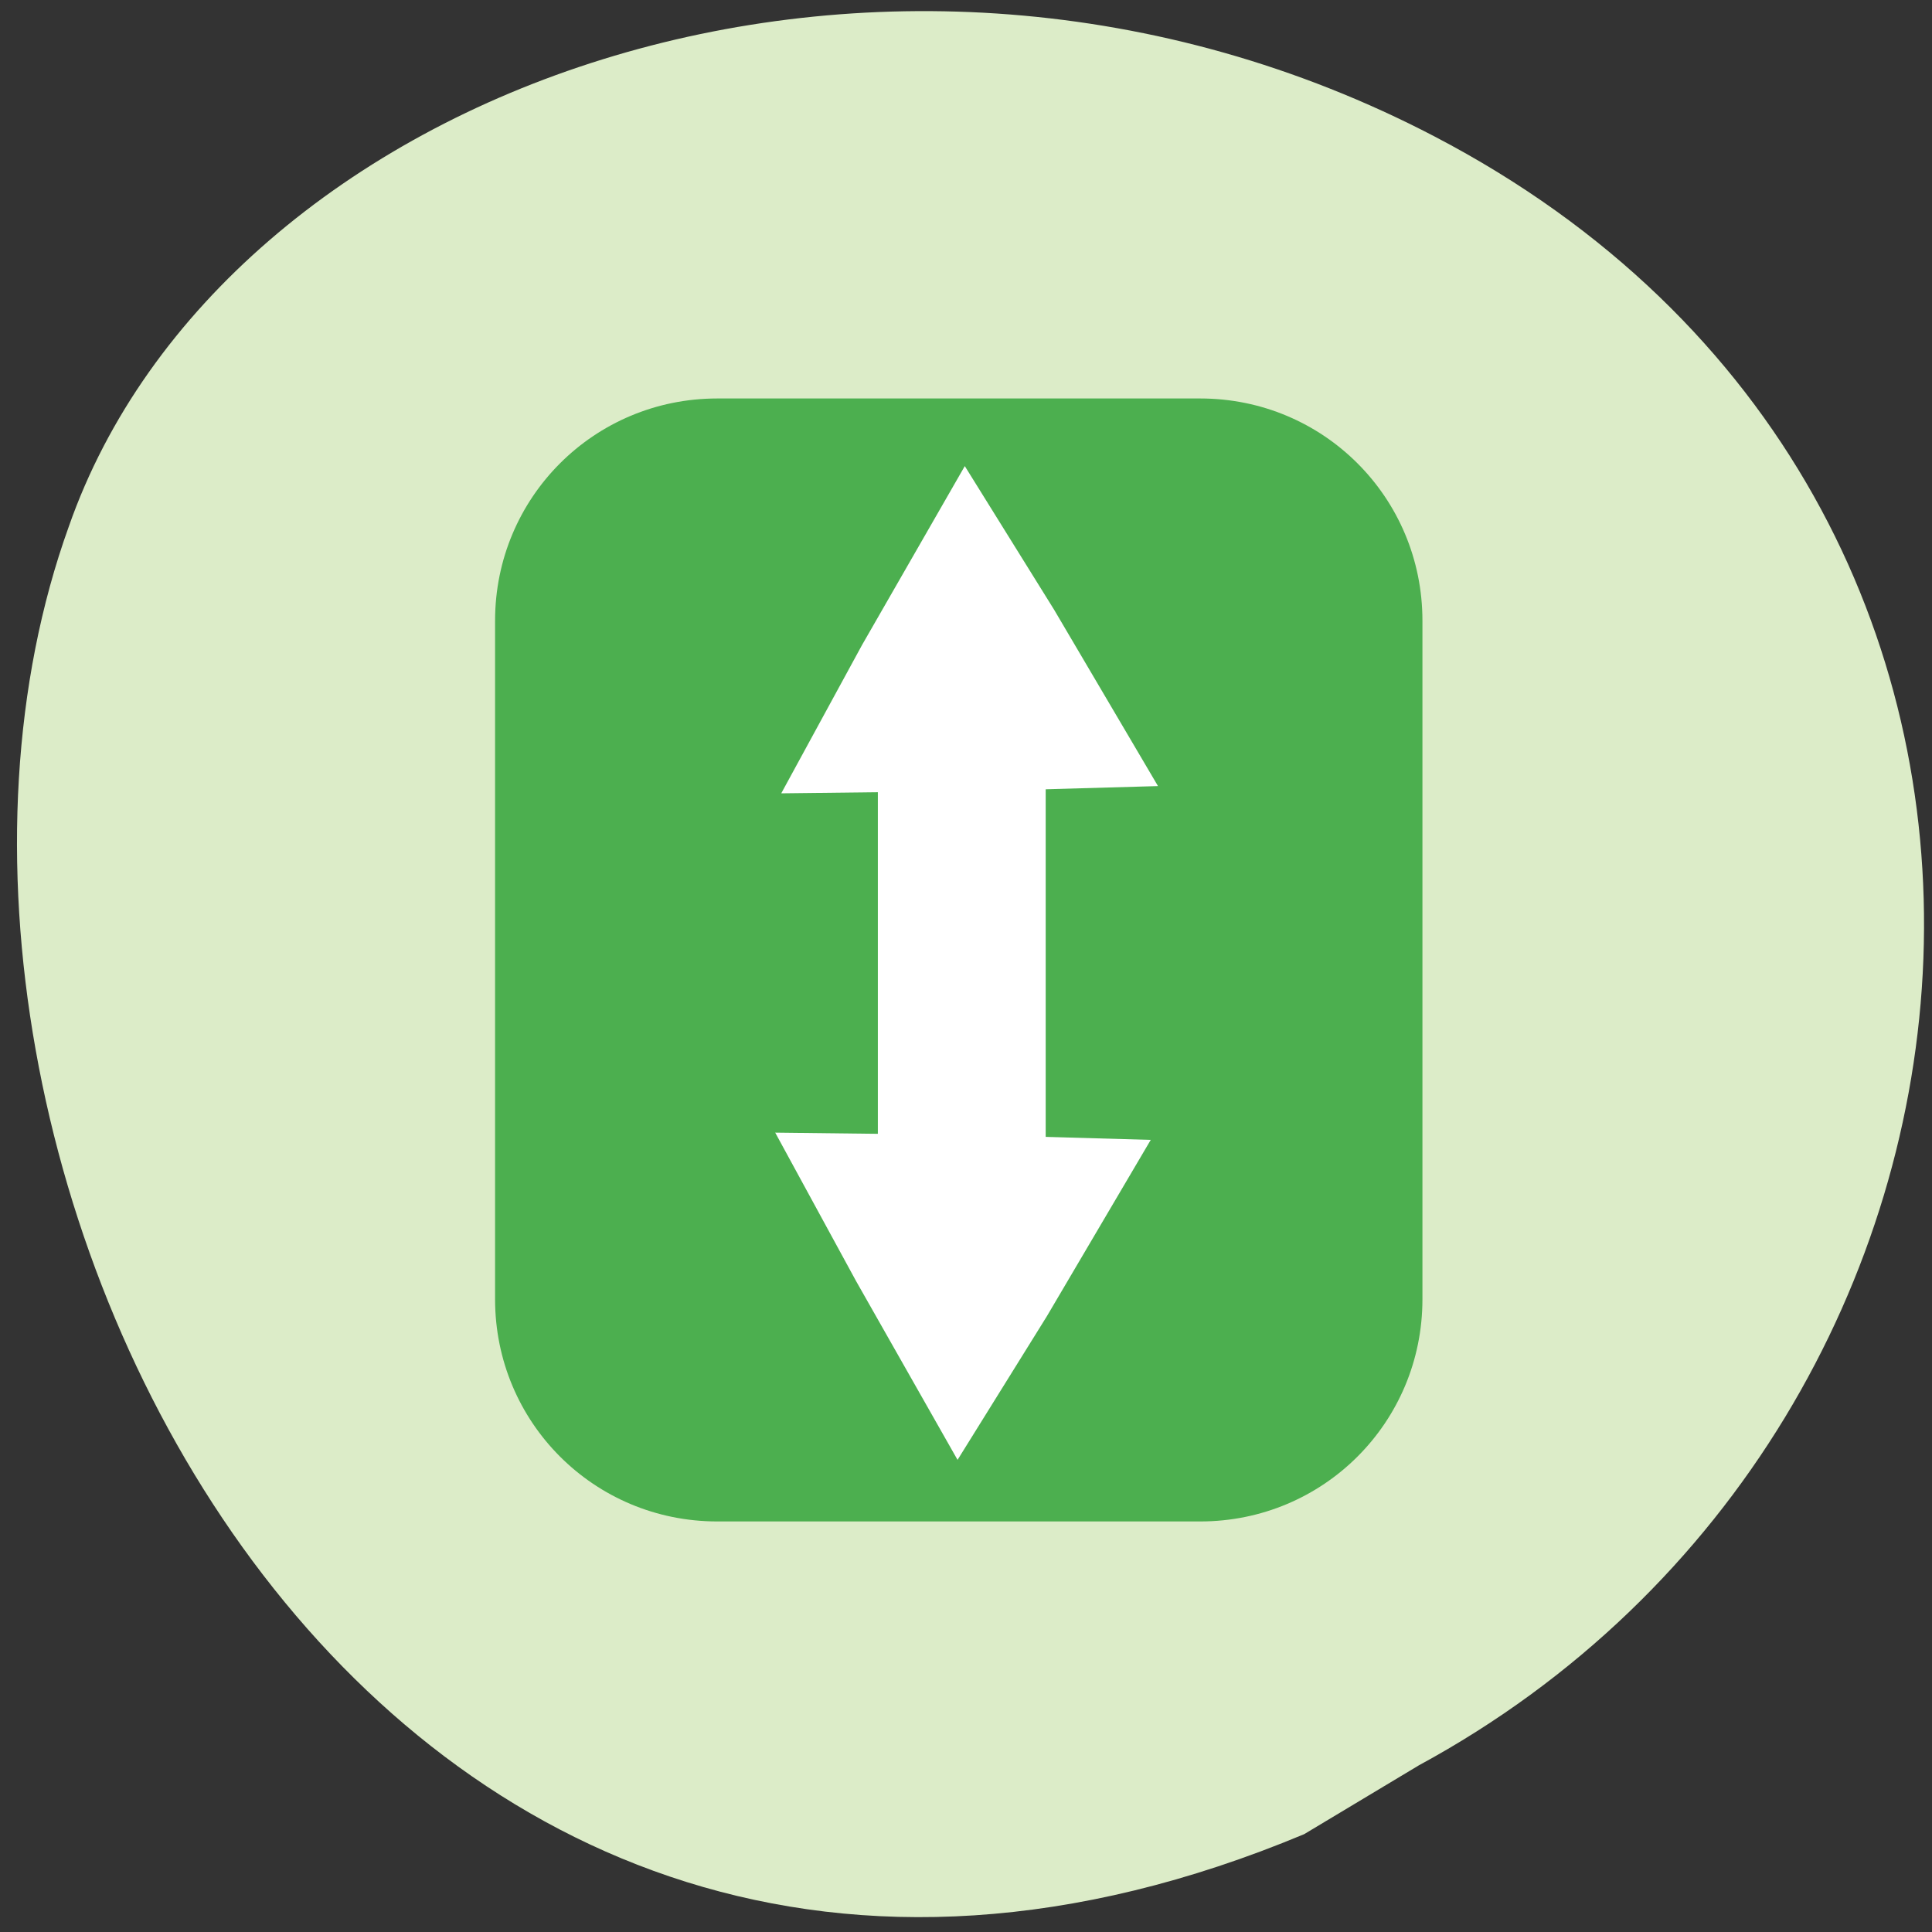 <svg xmlns="http://www.w3.org/2000/svg" viewBox="0 0 16 16"><rect x="0" y="0" width="16" height="16" fill="#333333" stroke="none"/><path d="m 10.8 15.19 c -7.71 3.22 -12.1 -5.64 -10.23 -10.83 c 1.27 -3.63 6.75 -5.61 11.31 -3.23 c 5.75 3 5.09 10.66 -0.13 13.49" style="fill:#dcecc8"/><path d="m 5.94 3.3 h 4 c 1.02 0 1.84 0.82 1.84 1.84 v 5.62 c 0 1.02 -0.82 1.84 -1.84 1.84 h -4 c -1.02 0 -1.84 -0.82 -1.84 -1.84 v -5.62 c 0 -1.02 0.82 -1.84 1.84 -1.84" style="fill:#4caf4f"/><g style="fill:#fff"><path d="m 7.27 6.15 h 1.39 v 3.58 h -1.39"/><path d="m 6.47 6.57 l 0.67 -1.23 l 0.85 -1.48 l 0.74 1.19 l 0.86 1.46 l -1.41 0.04"/><path d="m 6.42 9.38 l 0.67 1.23 l 0.84 1.48 l 0.74 -1.19 l 0.86 -1.46 l -1.41 -0.04"/></g></svg>